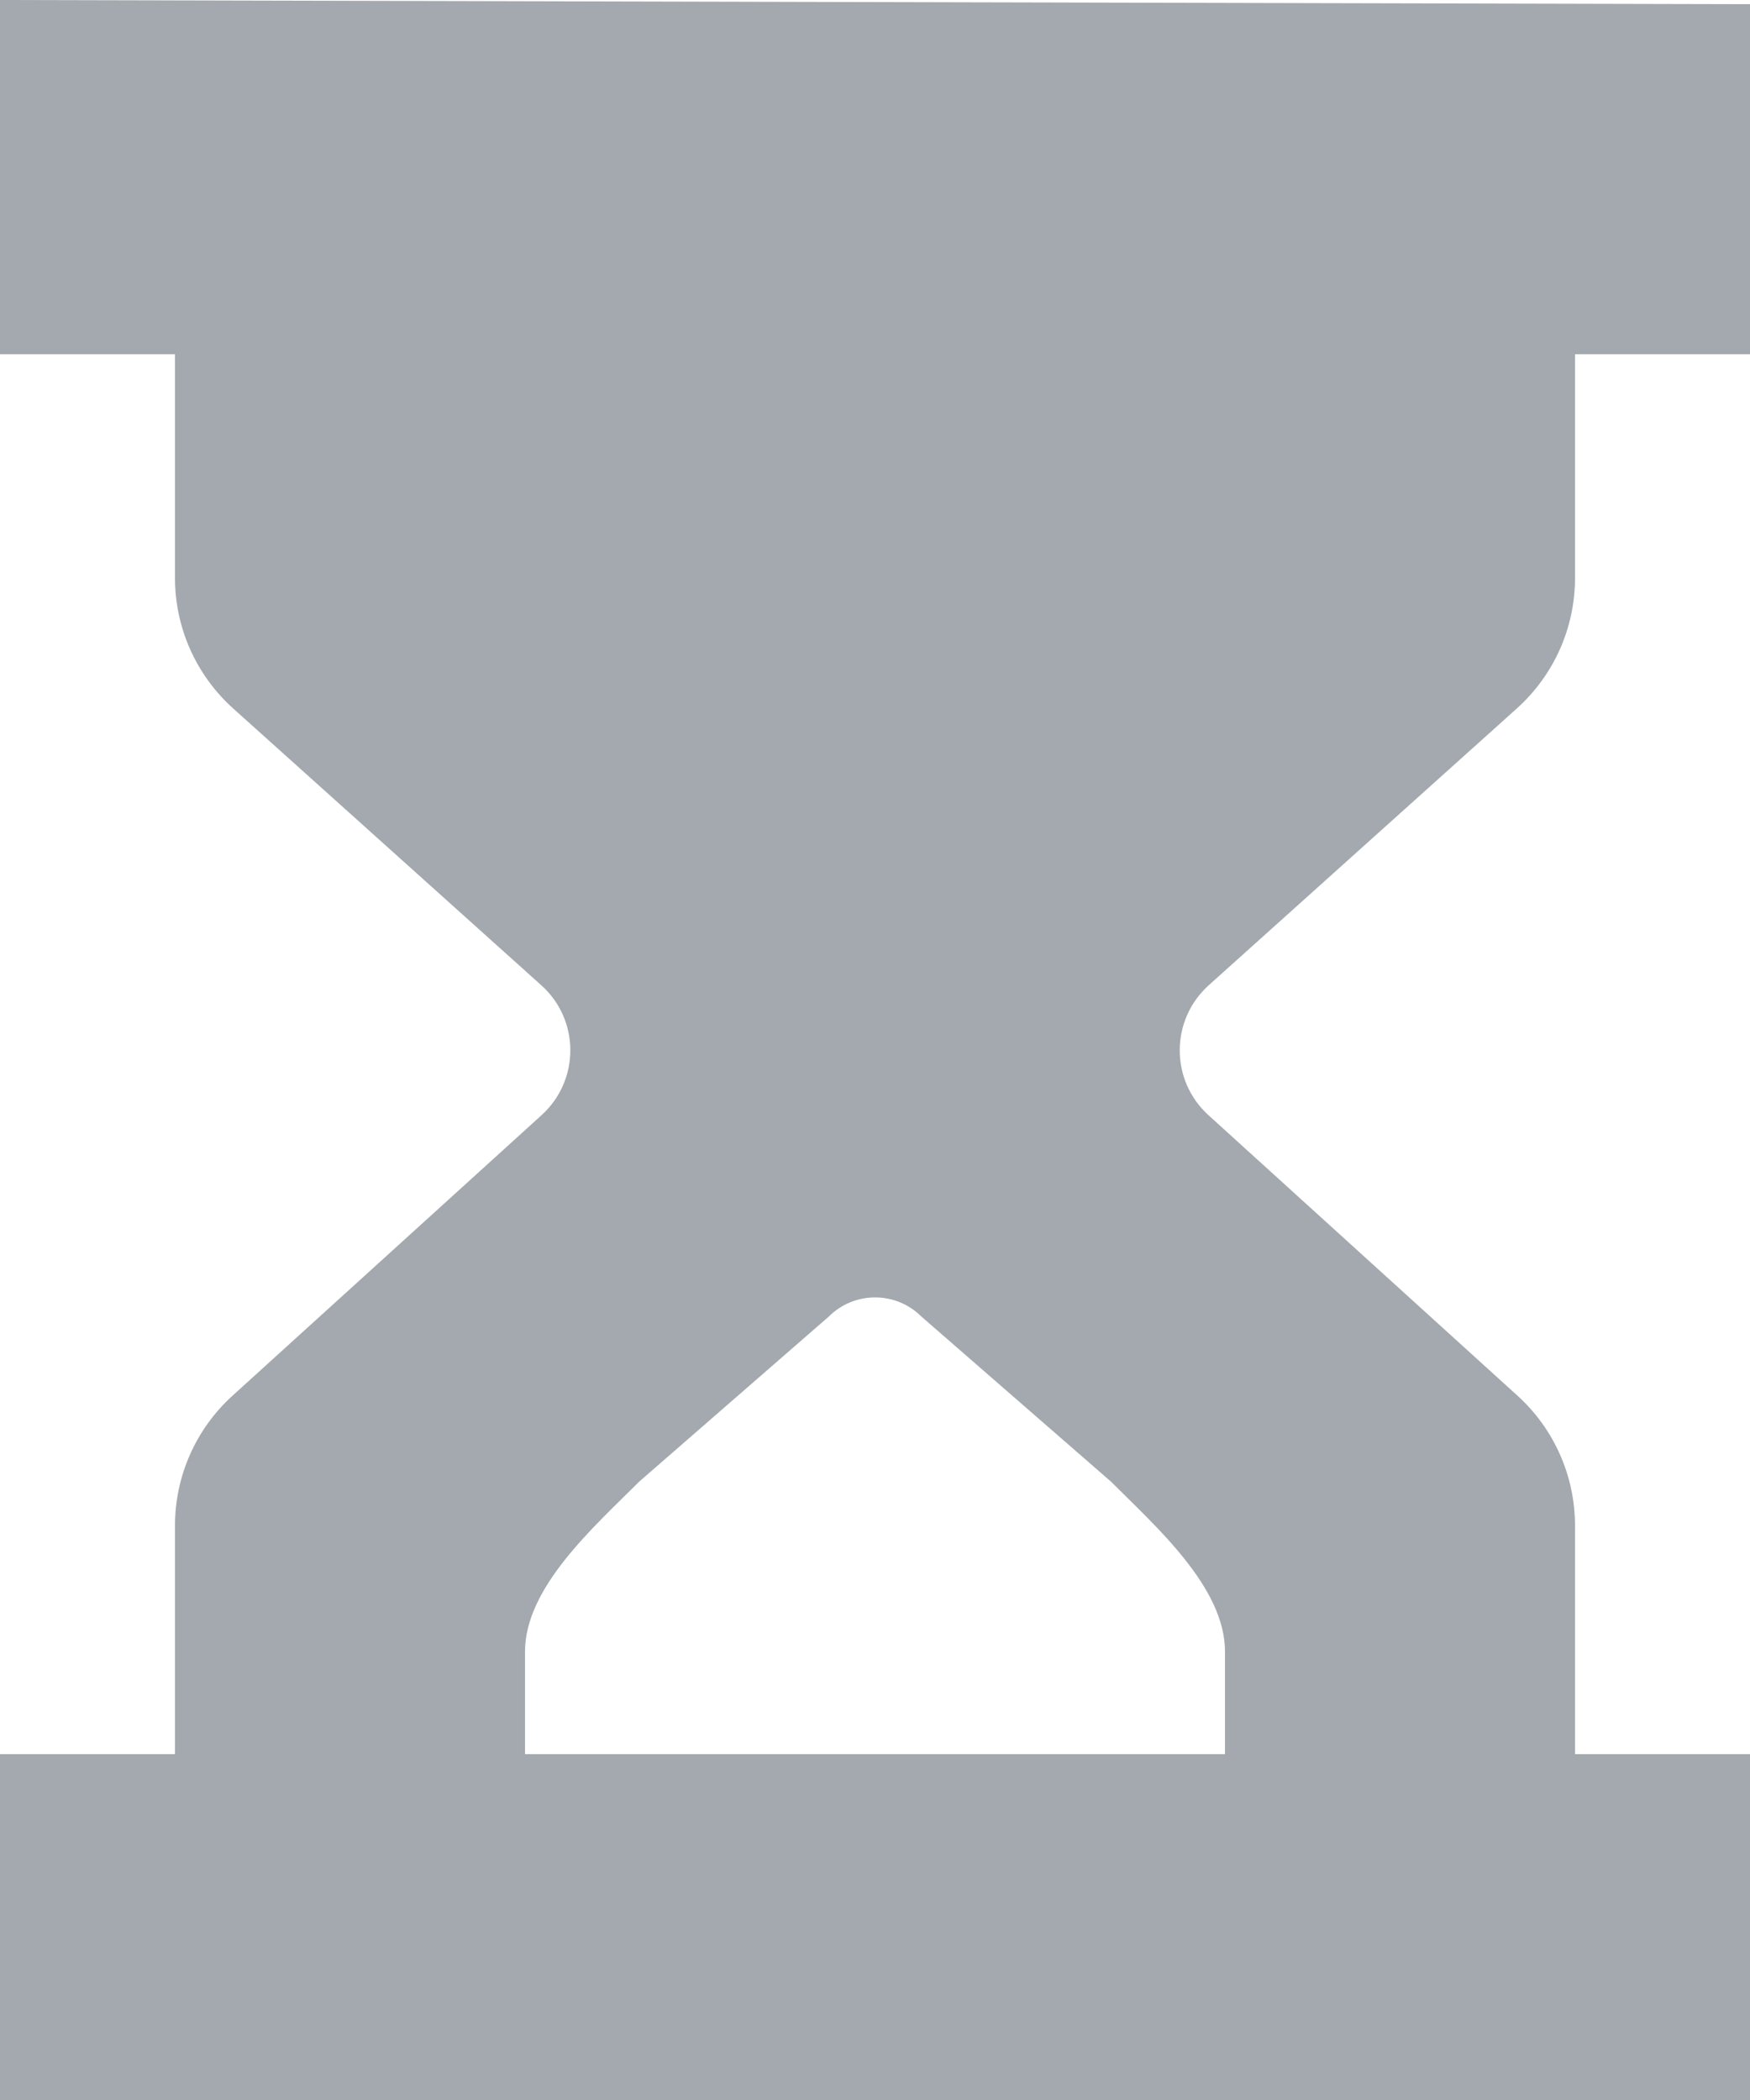 <svg width="10" height="12" viewBox="0 0 10 12" fill="none" xmlns="http://www.w3.org/2000/svg">
<path d="M10 10.024H9L9 8.717C9 8.435 8.881 8.166 8.672 7.976L6.905 6.372C6.686 6.173 6.687 5.828 6.907 5.63L8.668 4.048C8.879 3.858 9 3.588 9 3.304V2.024H10V0.024L2.06325e-05 0C2.07032e-05 0.5 3.05623e-05 1.524 3.05176e-05 2.024H1V3.304C1 3.588 1.121 3.858 1.332 4.048L3.093 5.63C3.314 5.828 3.314 6.173 3.095 6.372L1.328 7.976C1.119 8.166 1 8.435 1 8.717L1 10.024H1.04904e-05V12L10 12.024V10.024ZM3 9.438C3 9.071 3.393 8.726 3.653 8.466L4.735 7.524C4.882 7.377 5.119 7.377 5.266 7.524L6.348 8.466C6.608 8.726 7 9.071 7 9.438L7 10.024H3L3 9.438Z" fill="#A3A9AE"/>
</svg>
